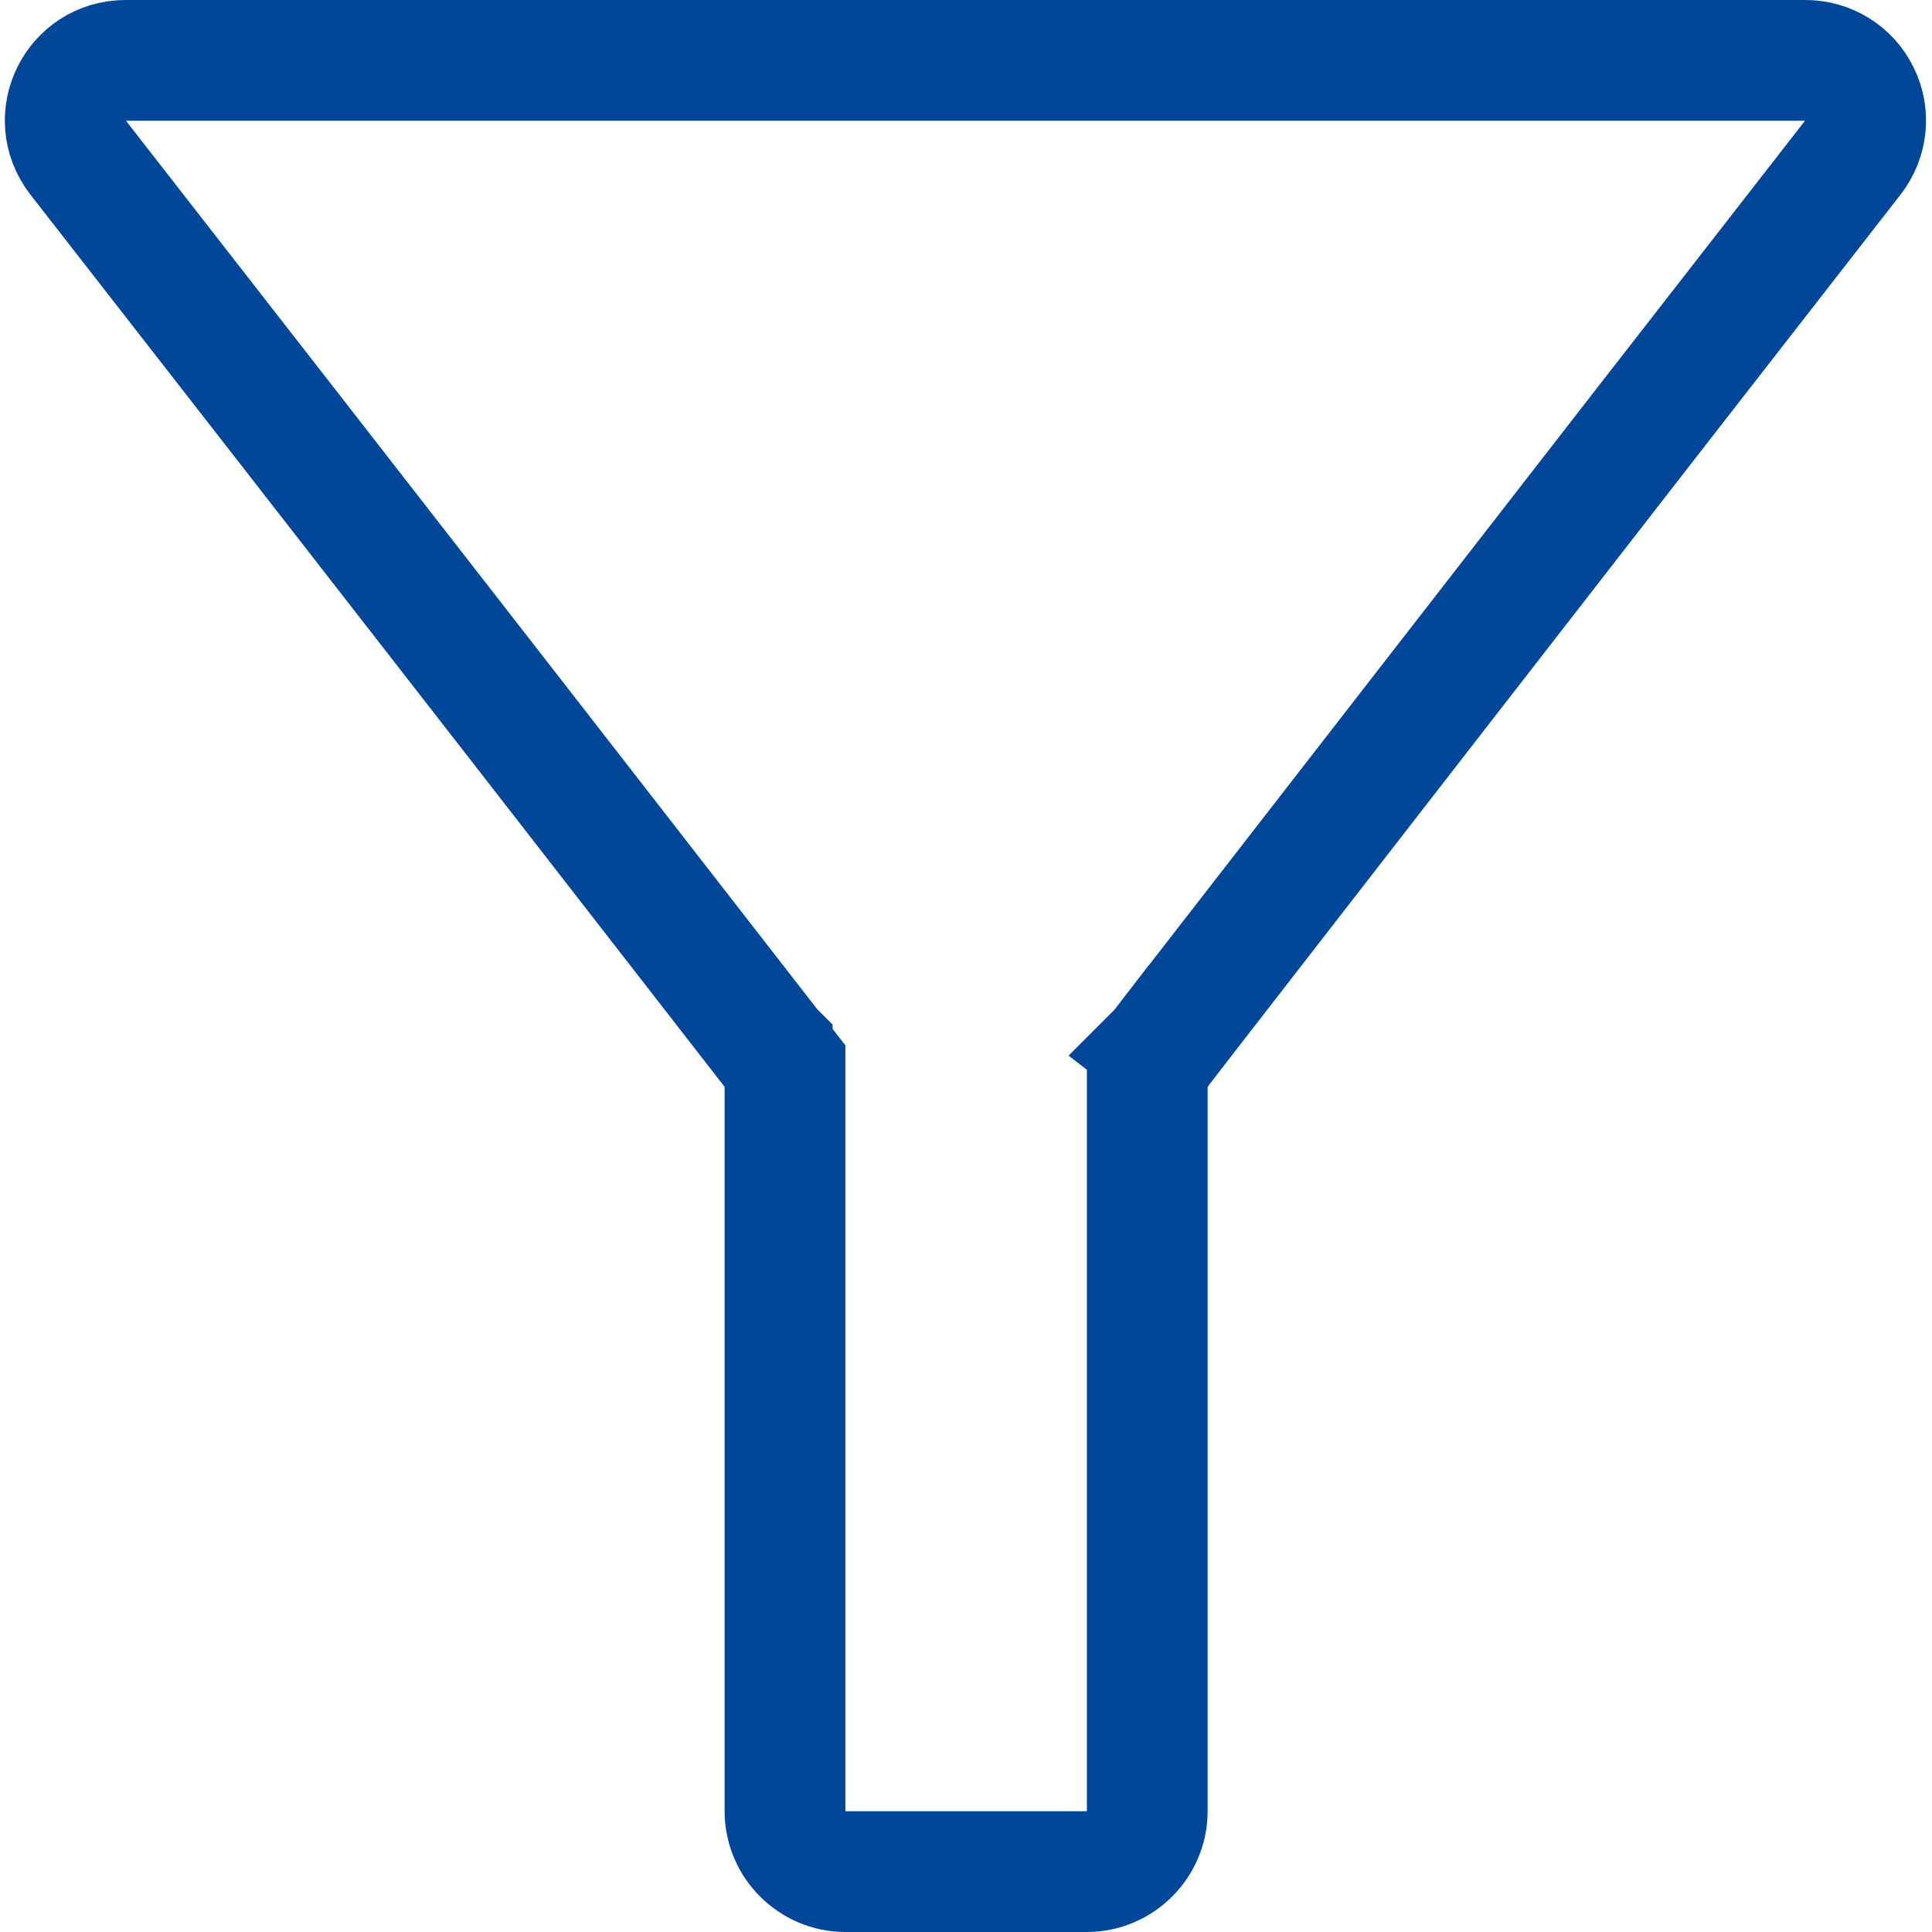 <svg width="16" height="16" viewBox="0 0 16 16" fill="none" xmlns="http://www.w3.org/2000/svg">
<path d="M6.001 9L6.395 8.693L6.395 8.693L6.395 8.692L6.393 8.69L6.385 8.679L6.353 8.639L6.231 8.482L5.781 7.903C5.4 7.412 4.87 6.731 4.278 5.969C3.093 4.446 1.656 2.599 0.646 1.304C0.391 0.973 0.625 0.5 1.041 0.5L14.951 0.5L14.951 0.5C15.045 0.5 15.136 0.526 15.215 0.575C15.295 0.624 15.358 0.695 15.399 0.779C15.441 0.862 15.457 0.956 15.448 1.049C15.438 1.141 15.403 1.229 15.346 1.303C14.336 2.599 12.9 4.446 11.718 5.97C11.127 6.732 10.599 7.413 10.218 7.903L9.769 8.482L9.648 8.639L9.616 8.68L9.608 8.69L9.606 8.693L9.606 8.693L9.605 8.694L10.001 9L9.605 8.694L9.501 8.829V9V15C9.501 15.274 9.275 15.5 9.001 15.5H7.001C6.727 15.5 6.501 15.274 6.501 15V9V8.829L6.395 8.693L6.001 9Z" stroke="#004699"/>
</svg>
